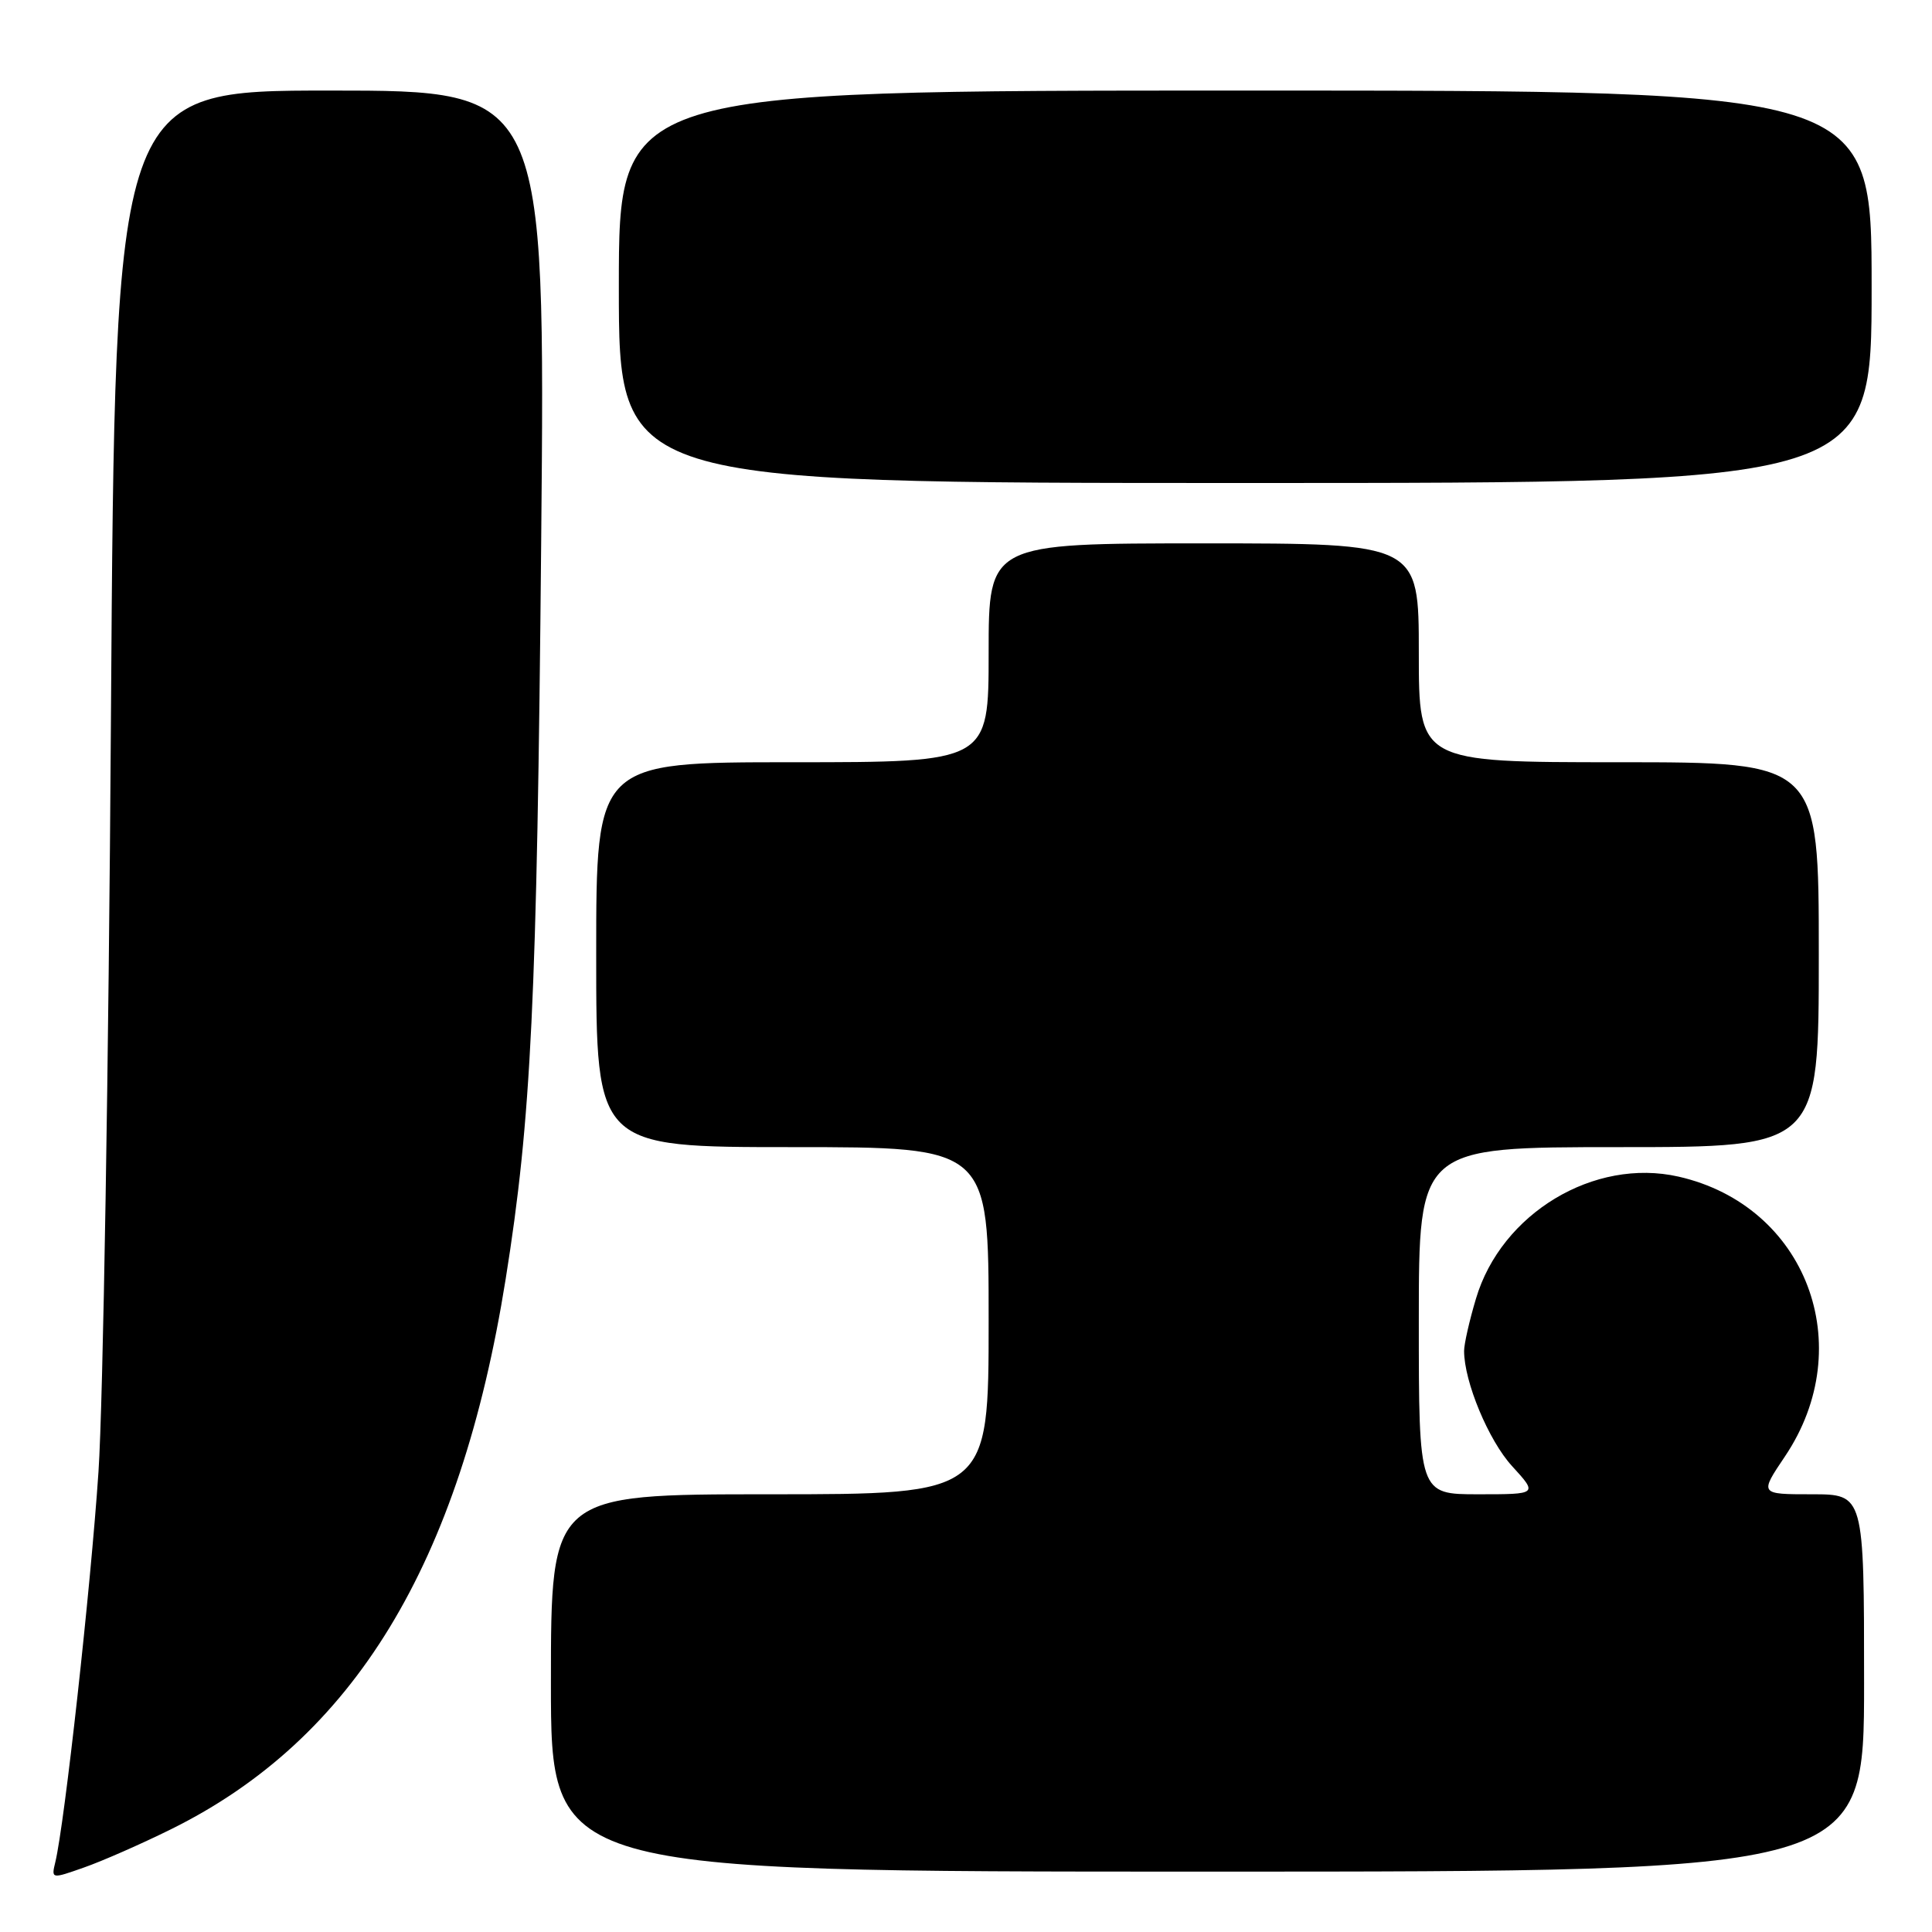 <?xml version="1.0" encoding="UTF-8" standalone="no"?>
<!DOCTYPE svg PUBLIC "-//W3C//DTD SVG 1.1//EN" "http://www.w3.org/Graphics/SVG/1.1/DTD/svg11.dtd" >
<svg xmlns="http://www.w3.org/2000/svg" xmlns:xlink="http://www.w3.org/1999/xlink" version="1.1" viewBox="0 0 256 256">
 <g >
 <path fill="currentColor"
d=" M 22.63 242.40 C 46.86 230.44 60.97 207.26 67.00 169.50 C 70.40 148.24 71.15 132.63 71.71 71.75 C 72.26 12.00 72.26 12.00 43.75 12.00 C 15.25 12.00 15.25 12.00 14.70 95.25 C 14.40 141.04 13.66 185.93 13.05 195.00 C 12.02 210.39 8.56 241.66 7.33 246.74 C 6.79 248.98 6.80 248.98 11.14 247.45 C 13.54 246.61 18.71 244.34 22.63 242.40 Z  M 247.00 223.00 C 247.00 198.00 247.00 198.00 240.07 198.00 C 233.14 198.00 233.14 198.00 236.51 192.99 C 246.38 178.32 239.33 159.76 222.42 155.91 C 211.23 153.37 198.92 160.78 195.57 172.09 C 194.70 174.99 194.00 178.10 194.00 179.00 C 194.00 183.08 197.25 190.88 200.36 194.27 C 203.77 198.00 203.77 198.00 195.88 198.00 C 188.00 198.00 188.00 198.00 188.00 175.00 C 188.00 152.00 188.00 152.00 214.50 152.00 C 241.00 152.00 241.00 152.00 241.00 126.50 C 241.00 101.00 241.00 101.00 214.50 101.00 C 188.00 101.00 188.00 101.00 188.00 86.50 C 188.00 72.00 188.00 72.00 159.50 72.00 C 131.00 72.00 131.00 72.00 131.00 86.50 C 131.00 101.00 131.00 101.00 105.00 101.00 C 79.00 101.00 79.00 101.00 79.00 126.50 C 79.00 152.00 79.00 152.00 105.00 152.00 C 131.00 152.00 131.00 152.00 131.00 175.00 C 131.00 198.00 131.00 198.00 102.00 198.00 C 73.00 198.00 73.00 198.00 73.00 223.00 C 73.00 248.00 73.00 248.00 160.00 248.00 C 247.00 248.00 247.00 248.00 247.00 223.00 Z  M 248.00 38.00 C 248.00 12.00 248.00 12.00 165.00 12.00 C 82.00 12.00 82.00 12.00 82.00 38.00 C 82.00 64.00 82.00 64.00 165.00 64.00 C 248.00 64.00 248.00 64.00 248.00 38.00 Z "/>
</g>
</svg>